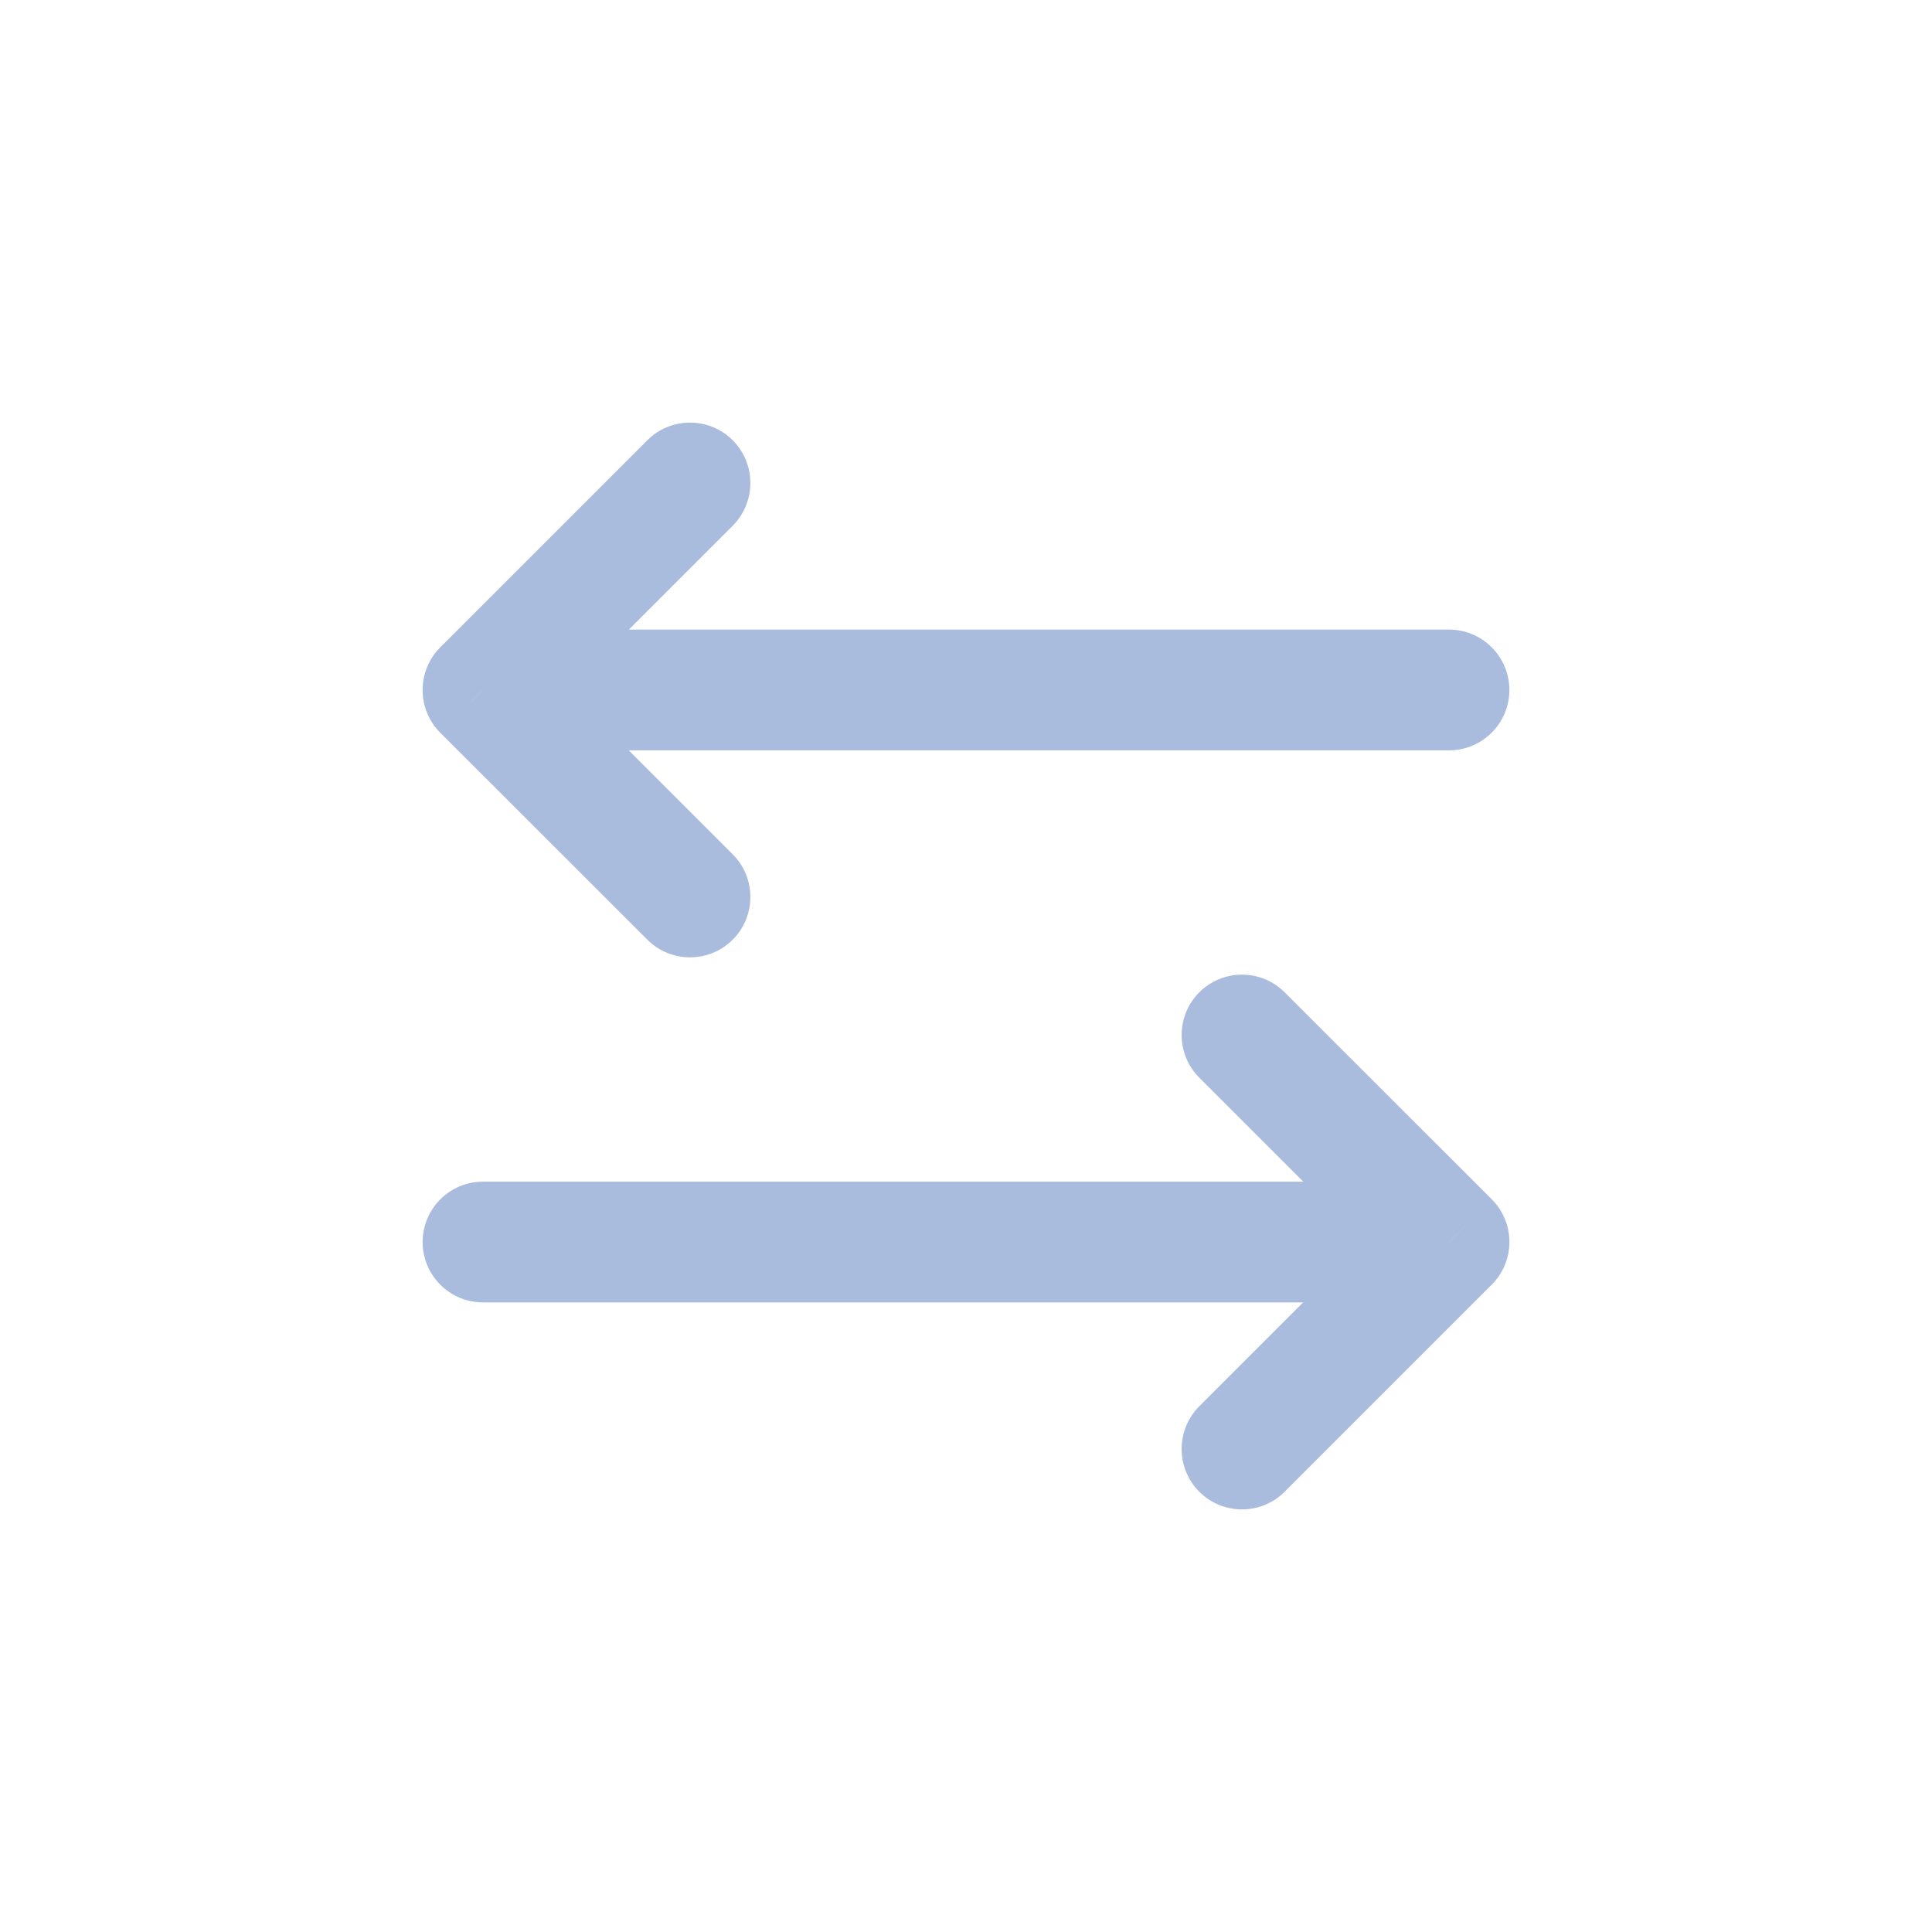 <svg width="16" height="16" viewBox="0 0 16 16" fill="none" xmlns="http://www.w3.org/2000/svg">
<path d="M10.639 8.218C10.444 8.023 10.127 8.023 9.932 8.218C9.737 8.413 9.737 8.73 9.932 8.925L10.639 8.218ZM12 10.286L12.354 10.639C12.549 10.444 12.549 10.127 12.354 9.932L12 10.286ZM9.932 11.646C9.737 11.842 9.737 12.158 9.932 12.354C10.127 12.549 10.444 12.549 10.639 12.354L9.932 11.646ZM4 9.786C3.724 9.786 3.5 10.01 3.5 10.286C3.5 10.562 3.724 10.786 4 10.786V9.786ZM5.361 7.782C5.556 7.977 5.873 7.977 6.068 7.782C6.263 7.587 6.263 7.27 6.068 7.075L5.361 7.782ZM4 5.714L3.646 5.361C3.451 5.556 3.451 5.873 3.646 6.068L4 5.714ZM6.068 4.354C6.263 4.158 6.263 3.842 6.068 3.646C5.873 3.451 5.556 3.451 5.361 3.646L6.068 4.354ZM12 6.214C12.276 6.214 12.5 5.99 12.5 5.714C12.5 5.438 12.276 5.214 12 5.214V6.214ZM9.932 8.925L11.646 10.639L12.354 9.932L10.639 8.218L9.932 8.925ZM11.646 9.932L9.932 11.646L10.639 12.354L12.354 10.639L11.646 9.932ZM4 10.786H12V9.786H4V10.786ZM6.068 7.075L4.354 5.361L3.646 6.068L5.361 7.782L6.068 7.075ZM4.354 6.068L6.068 4.354L5.361 3.646L3.646 5.361L4.354 6.068ZM12 5.214H4V6.214H12V5.214Z" fill="#AABCDE"/>
</svg>
